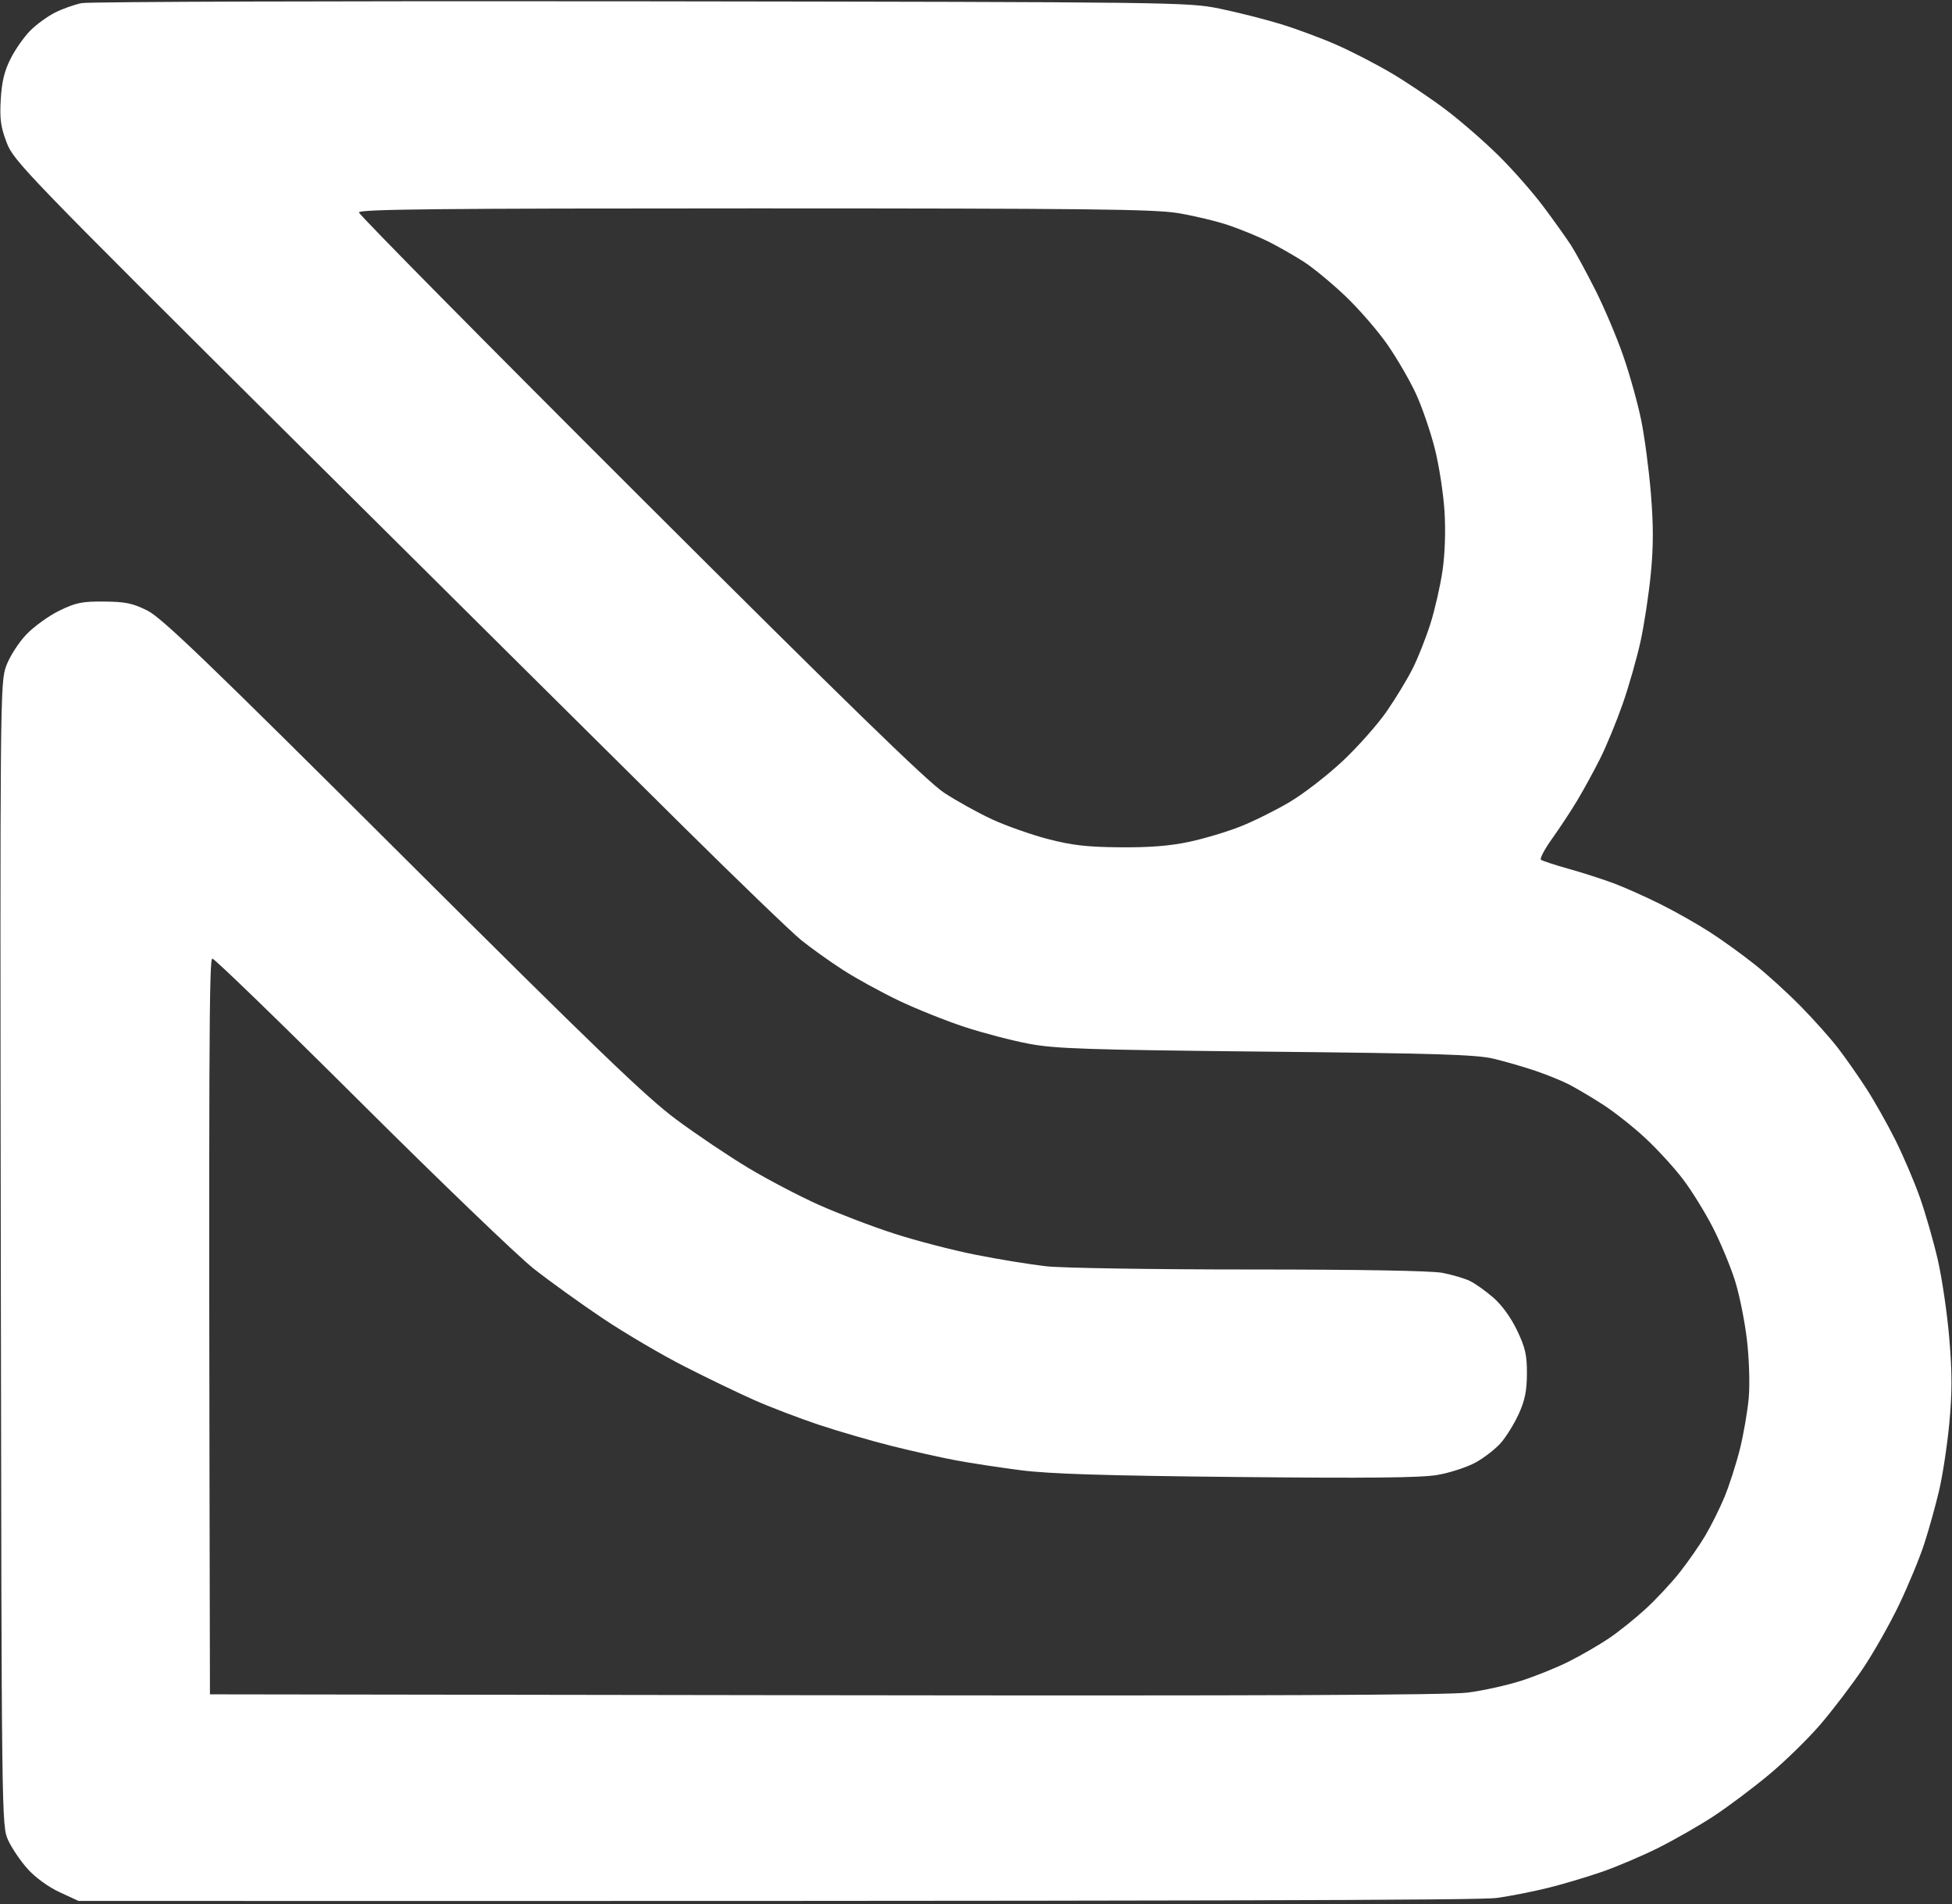<svg version="1.2" xmlns="http://www.w3.org/2000/svg" viewBox="0 0 609 594" width="609" height="594">
	<rect x="0" y="0" width="609" height="594" fill="#333333" stroke="none"/>
	<style>
		.s0 { fill: #ffffff } 
	</style>
	<path id="Path 0" fill-rule="evenodd" class="s0" d="m200 0.41c167.43 0.23 170.68 0.27 180.5 2.28 5.5 1.13 14.05 3.29 19 4.8 4.95 1.51 12.82 4.44 17.5 6.5 4.68 2.06 12.32 6 17 8.76 4.68 2.75 12.3 7.87 16.95 11.38 4.65 3.5 12.1 9.97 16.55 14.37 4.46 4.4 10.79 11.6 14.07 16 3.29 4.4 7.14 9.8 8.56 12 1.42 2.2 4.85 8.5 7.62 14 2.77 5.5 6.68 14.72 8.68 20.5 2.01 5.78 4.53 14.78 5.59 20 1.07 5.22 2.44 15.57 3.04 23 0.81 9.9 0.8 16.57-0.03 25-0.62 6.32-2.05 15.78-3.19 21-1.14 5.22-3.64 14-5.56 19.5-1.92 5.5-5.07 13.15-7 17-1.92 3.85-5.12 9.7-7.09 13-1.97 3.3-5.52 8.7-7.89 12-2.36 3.3-3.96 6.29-3.55 6.65 0.41 0.36 4.35 1.66 8.75 2.88 4.4 1.23 10.81 3.3 14.25 4.6 3.44 1.3 9.96 4.23 14.5 6.5 4.54 2.26 11.4 6.16 15.25 8.64 3.85 2.49 10.15 7.03 14 10.1 3.85 3.06 10.32 8.95 14.39 13.1 4.06 4.14 9.29 10.01 11.61 13.03 2.32 3.02 6.26 8.65 8.75 12.5 2.49 3.85 6.56 11.05 9.04 16 2.47 4.95 5.94 13.05 7.69 18 1.75 4.95 4.27 13.73 5.6 19.5 1.32 5.77 2.94 16.8 3.58 24.5 0.9 10.75 0.9 16.9 0 26.5-0.65 6.88-2.09 16.32-3.2 21-1.1 4.68-3.17 12.1-4.6 16.5-1.42 4.4-4.96 12.95-7.85 19-2.9 6.05-8 15.05-11.33 20-3.34 4.95-9.24 12.71-13.12 17.25-3.88 4.54-11.22 11.71-16.31 15.93-5.09 4.23-12.85 10.03-17.25 12.91-4.4 2.87-12.05 7.25-17 9.73-4.95 2.48-12.82 5.84-17.5 7.47-4.68 1.63-12.32 3.91-17 5.07-4.68 1.16-11.88 2.58-16 3.15-5.03 0.7-79.18 1.03-442.5 0.93l-5.89-2.72c-3.49-1.61-7.54-4.55-9.95-7.22-2.23-2.48-4.98-6.52-6.11-9-2.04-4.48-2.05-5.44-2.3-182.75-0.24-173.93-0.2-178.38 1.68-183.5 1.09-2.96 3.81-7.23 6.25-9.8 2.38-2.5 7.02-5.86 10.32-7.46 5.17-2.52 7.11-2.92 14-2.85 6.64 0.05 8.94 0.53 13.5 2.82 4.5 2.25 18.94 16.13 79.5 76.48 60.48 60.26 76.1 75.29 85.5 82.26 6.32 4.69 16.45 11.5 22.5 15.12 6.05 3.63 15.95 8.81 22 11.52 6.05 2.7 16.62 6.74 23.5 8.96 6.87 2.22 18.35 5.2 25.5 6.61 7.15 1.42 17.05 3.03 22 3.58 4.95 0.54 33.52 0.99 63.5 0.99 34.1 0 56.56 0.39 60 1.05 3.02 0.58 6.85 1.7 8.5 2.49 1.65 0.78 4.96 3.12 7.36 5.2 2.71 2.35 5.53 6.24 7.46 10.28 2.57 5.39 3.09 7.7 3.06 13.5-0.02 5.28-0.64 8.35-2.53 12.5-1.37 3.02-3.87 7.07-5.54 9-1.68 1.93-5.24 4.7-7.93 6.18-2.68 1.47-8.03 3.22-11.88 3.88-5.18 0.9-21.4 1.06-62.5 0.65-41.23-0.42-58.59-0.96-67.5-2.11-6.6-0.84-15.82-2.25-20.5-3.13-4.68-0.88-13.68-2.91-20-4.49-6.32-1.59-16.45-4.54-22.5-6.55-6.05-2.02-15.05-5.45-20-7.64-4.95-2.18-14.85-6.95-22-10.6-7.15-3.64-18.63-10.39-25.5-15-6.88-4.61-16.55-11.57-21.5-15.47-4.95-3.91-29.25-27.26-54-51.9-24.75-24.64-45.56-44.8-46.25-44.81-0.99-0.01-1.2 23.47-0.75 229.49l192 0.28c136.82 0.2 194.44-0.04 200.5-0.83 4.68-0.61 12.1-2.26 16.5-3.65 4.4-1.4 11.15-4.12 15-6.05 3.85-1.94 9.48-5.2 12.5-7.24 3.02-2.05 8.15-6.15 11.38-9.12 3.24-2.96 8.03-8.09 10.64-11.39 2.61-3.3 6.21-8.48 8-11.5 1.8-3.02 4.49-8.43 5.98-12 1.49-3.58 3.66-10.33 4.83-15 1.16-4.68 2.4-11.88 2.76-16 0.37-4.21 0.13-12.11-0.56-18-0.66-5.77-2.34-14.1-3.72-18.5-1.39-4.4-4.47-11.83-6.86-16.5-2.39-4.68-6.56-11.43-9.25-15-2.69-3.58-8-9.39-11.8-12.93-3.79-3.54-9.83-8.3-13.4-10.59-3.57-2.29-8.3-5.09-10.5-6.22-2.2-1.13-6.93-3.05-10.5-4.26-3.57-1.21-9.43-2.9-13-3.76-5.37-1.28-17.73-1.67-71-2.21-55.97-0.58-65.76-0.9-74-2.46-5.23-0.98-14.23-3.33-20-5.22-5.77-1.89-15-5.58-20.5-8.2-5.5-2.62-13.38-6.94-17.5-9.6-4.13-2.66-9.97-6.84-13-9.28-3.03-2.45-19.67-18.47-36.99-35.61-17.32-17.14-71.35-70.76-120.06-119.16-85-84.46-88.66-88.24-90.86-94-1.86-4.89-2.21-7.38-1.85-13.5 0.32-5.52 1.13-8.88 3.1-12.75 1.46-2.89 4.23-6.83 6.16-8.75 1.92-1.93 5.41-4.45 7.75-5.62 2.34-1.16 6.05-2.47 8.25-2.91 2.2-0.43 80.72-0.68 174.5-0.56zm-0.27 154.65c64.32 64.17 89.64 88.8 94.77 92.18 3.85 2.54 10.6 6.29 15 8.32 4.4 2.04 12.27 4.81 17.5 6.17 7.55 1.95 12.17 2.48 22.5 2.56 9.11 0.08 15.54-0.43 21.5-1.7 4.68-1 11.88-3.15 16-4.79 4.12-1.63 11.04-5.07 15.37-7.64 4.33-2.56 11.76-8.3 16.5-12.75 4.75-4.46 10.93-11.43 13.75-15.5 2.82-4.08 6.48-10.11 8.13-13.41 1.66-3.3 4.15-9.6 5.54-14 1.39-4.4 3.08-11.83 3.76-16.5 0.76-5.18 1-12.4 0.62-18.5-0.34-5.5-1.69-14.28-3.01-19.5-1.32-5.23-3.94-12.88-5.82-17-1.89-4.13-5.89-11.05-8.89-15.38-3-4.34-8.94-11.2-13.2-15.25-4.26-4.06-10.11-8.88-13-10.73-2.89-1.85-7.73-4.62-10.75-6.15-3.02-1.53-8.65-3.85-12.5-5.17-3.85-1.31-11.05-3.04-16-3.85-7.56-1.23-28.78-1.46-132.25-1.47-97.93 0-123.25 0.26-123.27 1.25-0.01 0.69 39.48 40.65 87.75 88.81z"/>
</svg>